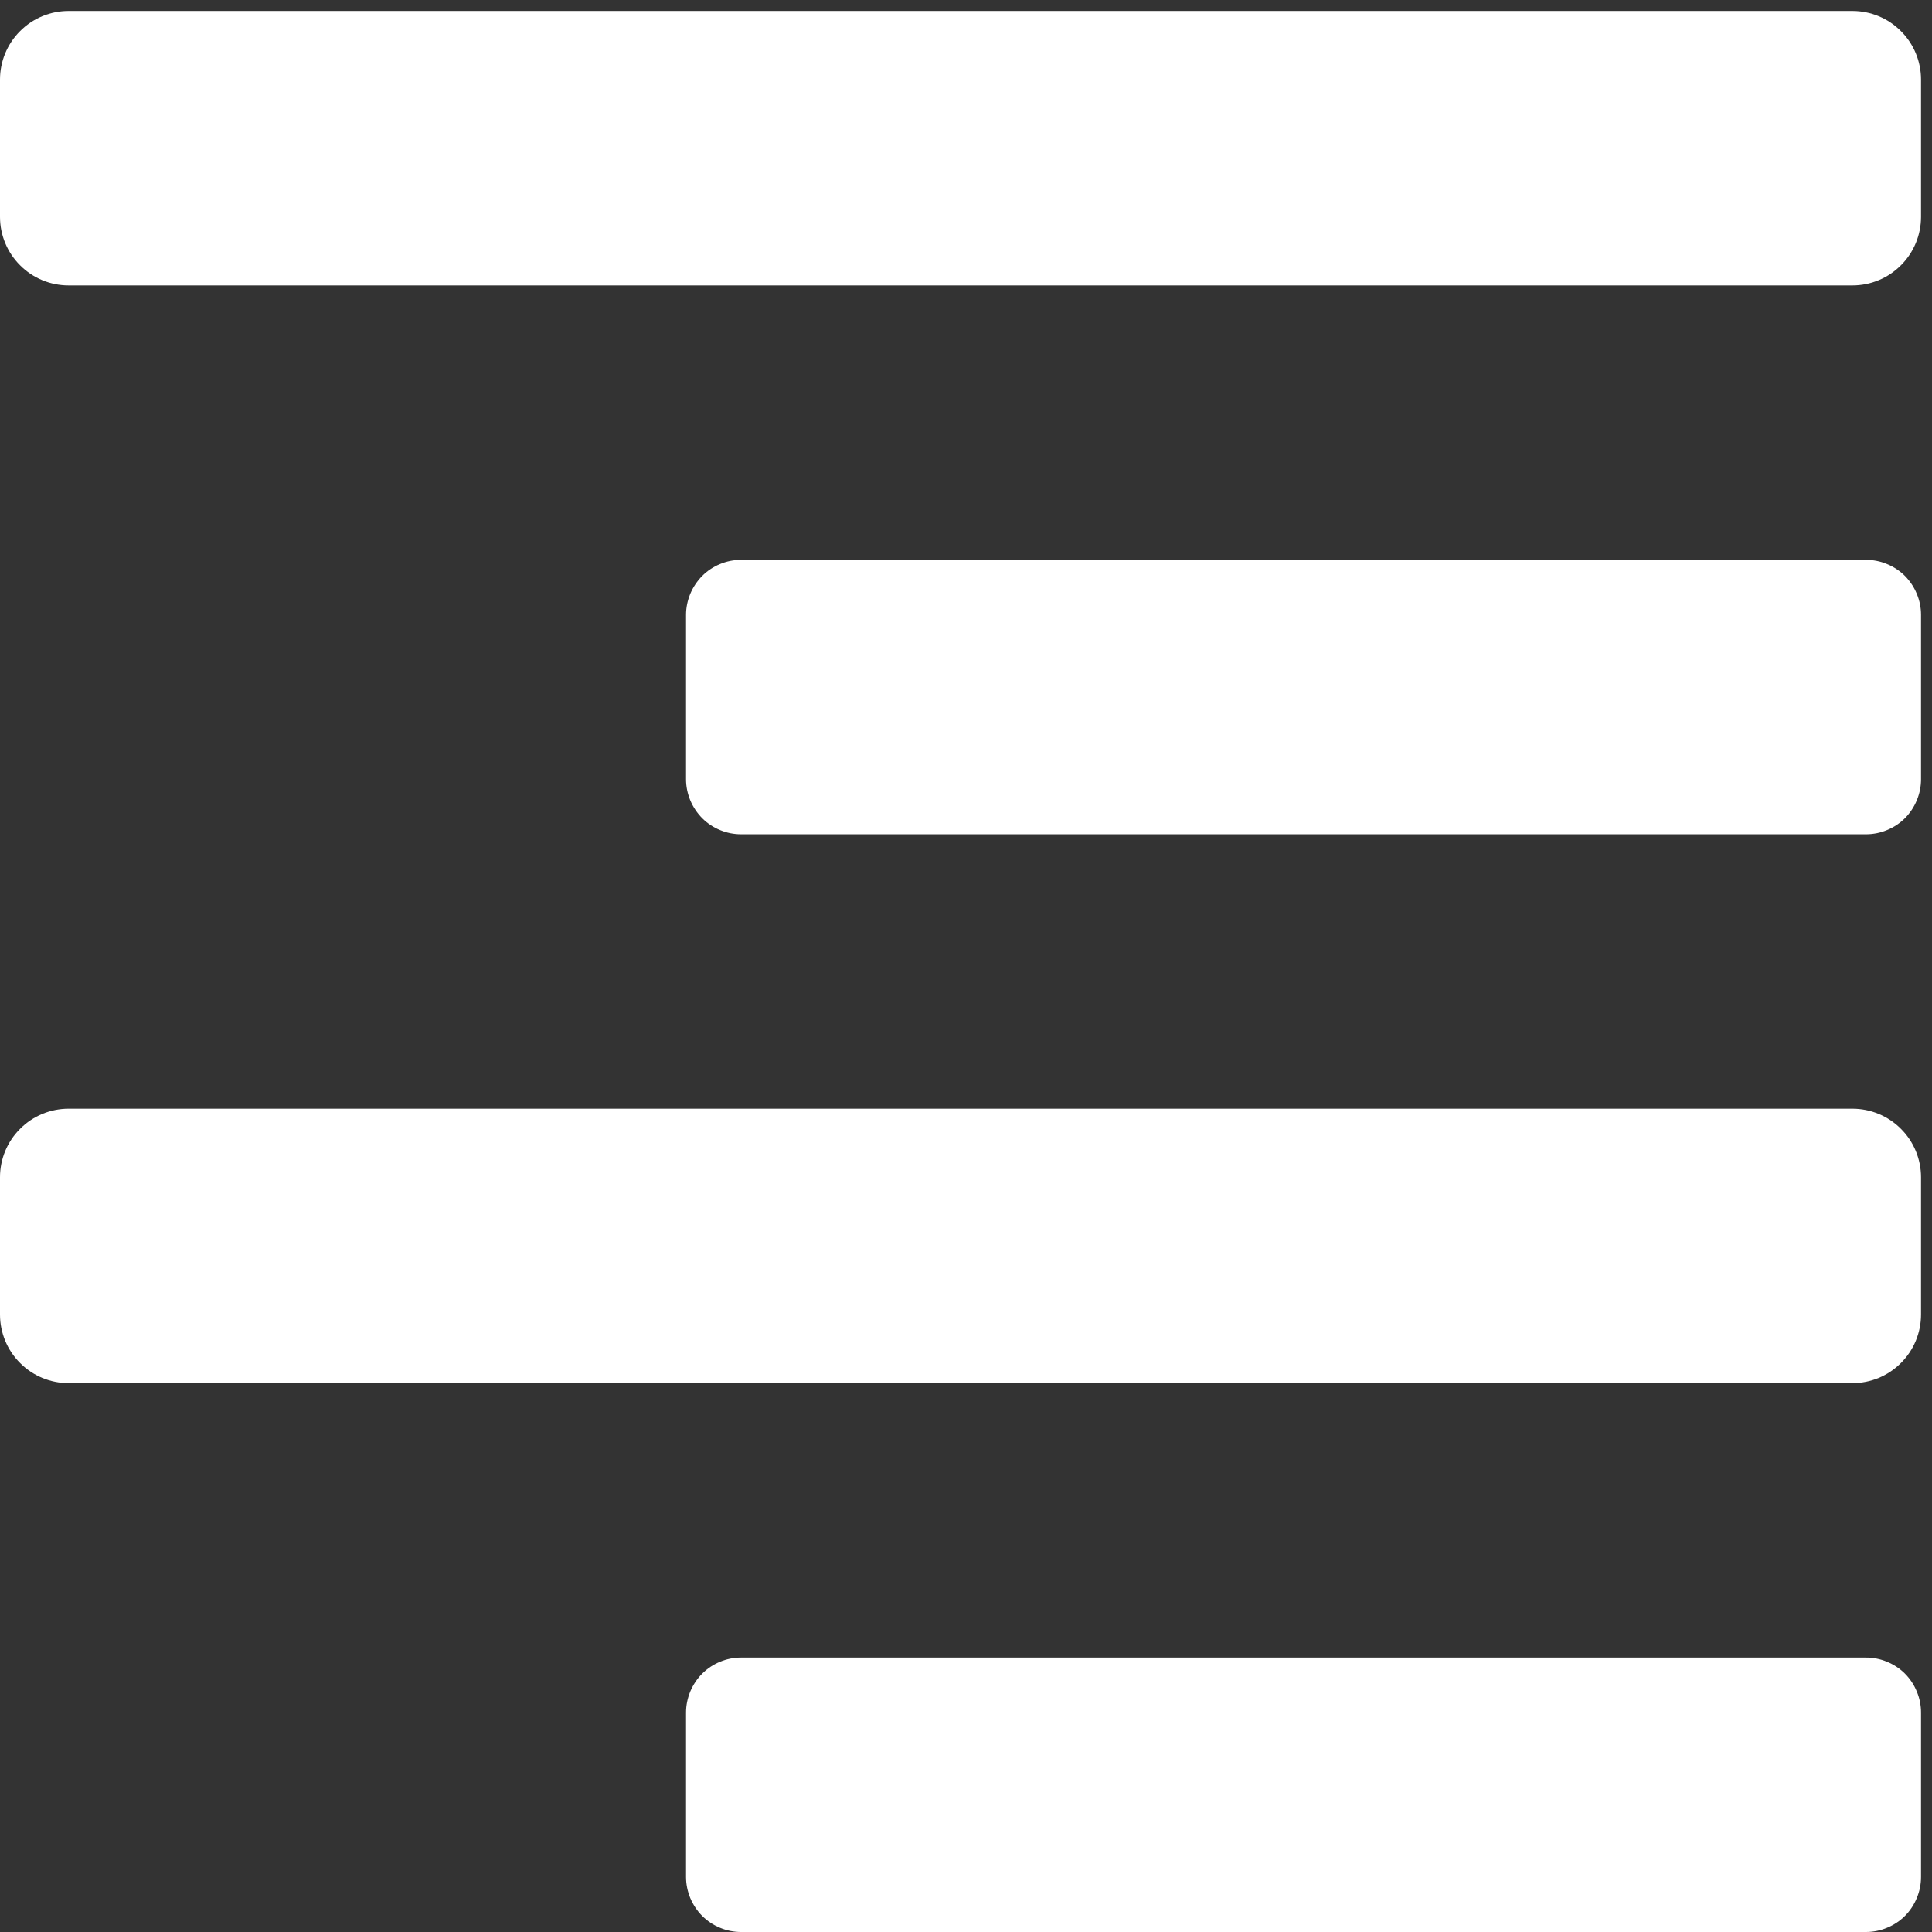 <svg width="22" height="22" viewBox="0 0 22 22" fill="none" xmlns="http://www.w3.org/2000/svg">
<rect x="0" y="0" width="22" height="22" fill="#333333" stroke="none"/>
<path d="M21.248 6.375L8.439 6.375C8.357 6.375 8.275 6.391 8.199 6.423C8.123 6.454 8.054 6.5 7.996 6.558C7.938 6.617 7.892 6.686 7.86 6.762C7.829 6.838 7.812 6.919 7.812 7.001V8.874C7.812 8.956 7.829 9.037 7.86 9.113C7.892 9.189 7.938 9.258 7.996 9.317C8.054 9.375 8.123 9.421 8.199 9.452C8.275 9.484 8.357 9.5 8.439 9.5L21.248 9.5C21.331 9.5 21.412 9.484 21.488 9.452C21.564 9.421 21.634 9.375 21.692 9.317C21.75 9.258 21.796 9.189 21.827 9.113C21.859 9.037 21.875 8.956 21.875 8.874L21.875 7.001C21.875 6.919 21.859 6.838 21.827 6.762C21.796 6.686 21.75 6.617 21.692 6.558C21.634 6.5 21.564 6.454 21.488 6.423C21.412 6.391 21.331 6.375 21.248 6.375ZM21.248 18.875H8.439C8.357 18.875 8.275 18.891 8.199 18.923C8.123 18.954 8.054 19 7.996 19.058C7.938 19.116 7.892 19.186 7.86 19.262C7.829 19.338 7.812 19.419 7.812 19.502V21.373C7.812 21.456 7.829 21.537 7.86 21.613C7.892 21.689 7.938 21.759 7.996 21.817C8.054 21.875 8.123 21.921 8.199 21.952C8.275 21.984 8.357 22 8.439 22H21.248C21.331 22 21.412 21.984 21.488 21.952C21.564 21.921 21.634 21.875 21.692 21.817C21.75 21.759 21.796 21.689 21.827 21.613C21.859 21.537 21.875 21.456 21.875 21.373V19.502C21.875 19.419 21.859 19.338 21.827 19.262C21.796 19.186 21.75 19.116 21.692 19.058C21.634 19 21.564 18.954 21.488 18.923C21.412 18.891 21.331 18.875 21.248 18.875ZM0.781 15.75L21.094 15.75C21.301 15.75 21.5 15.668 21.646 15.521C21.793 15.375 21.875 15.176 21.875 14.969V13.406C21.875 13.199 21.793 13 21.646 12.854C21.5 12.707 21.301 12.625 21.094 12.625L0.781 12.625C0.574 12.625 0.375 12.707 0.229 12.854C0.082 13 0 13.199 0 13.406V14.969C0 15.176 0.082 15.375 0.229 15.521C0.375 15.668 0.574 15.75 0.781 15.75ZM0.781 3.25L21.094 3.25C21.301 3.25 21.5 3.168 21.646 3.021C21.793 2.875 21.875 2.676 21.875 2.469V0.906C21.875 0.699 21.793 0.5 21.646 0.354C21.5 0.207 21.301 0.125 21.094 0.125L0.781 0.125C0.574 0.125 0.375 0.207 0.229 0.354C0.082 0.5 0 0.699 0 0.906V2.469C0 2.676 0.082 2.875 0.229 3.021C0.375 3.168 0.574 3.25 0.781 3.25Z" fill="white"/>
</svg>
